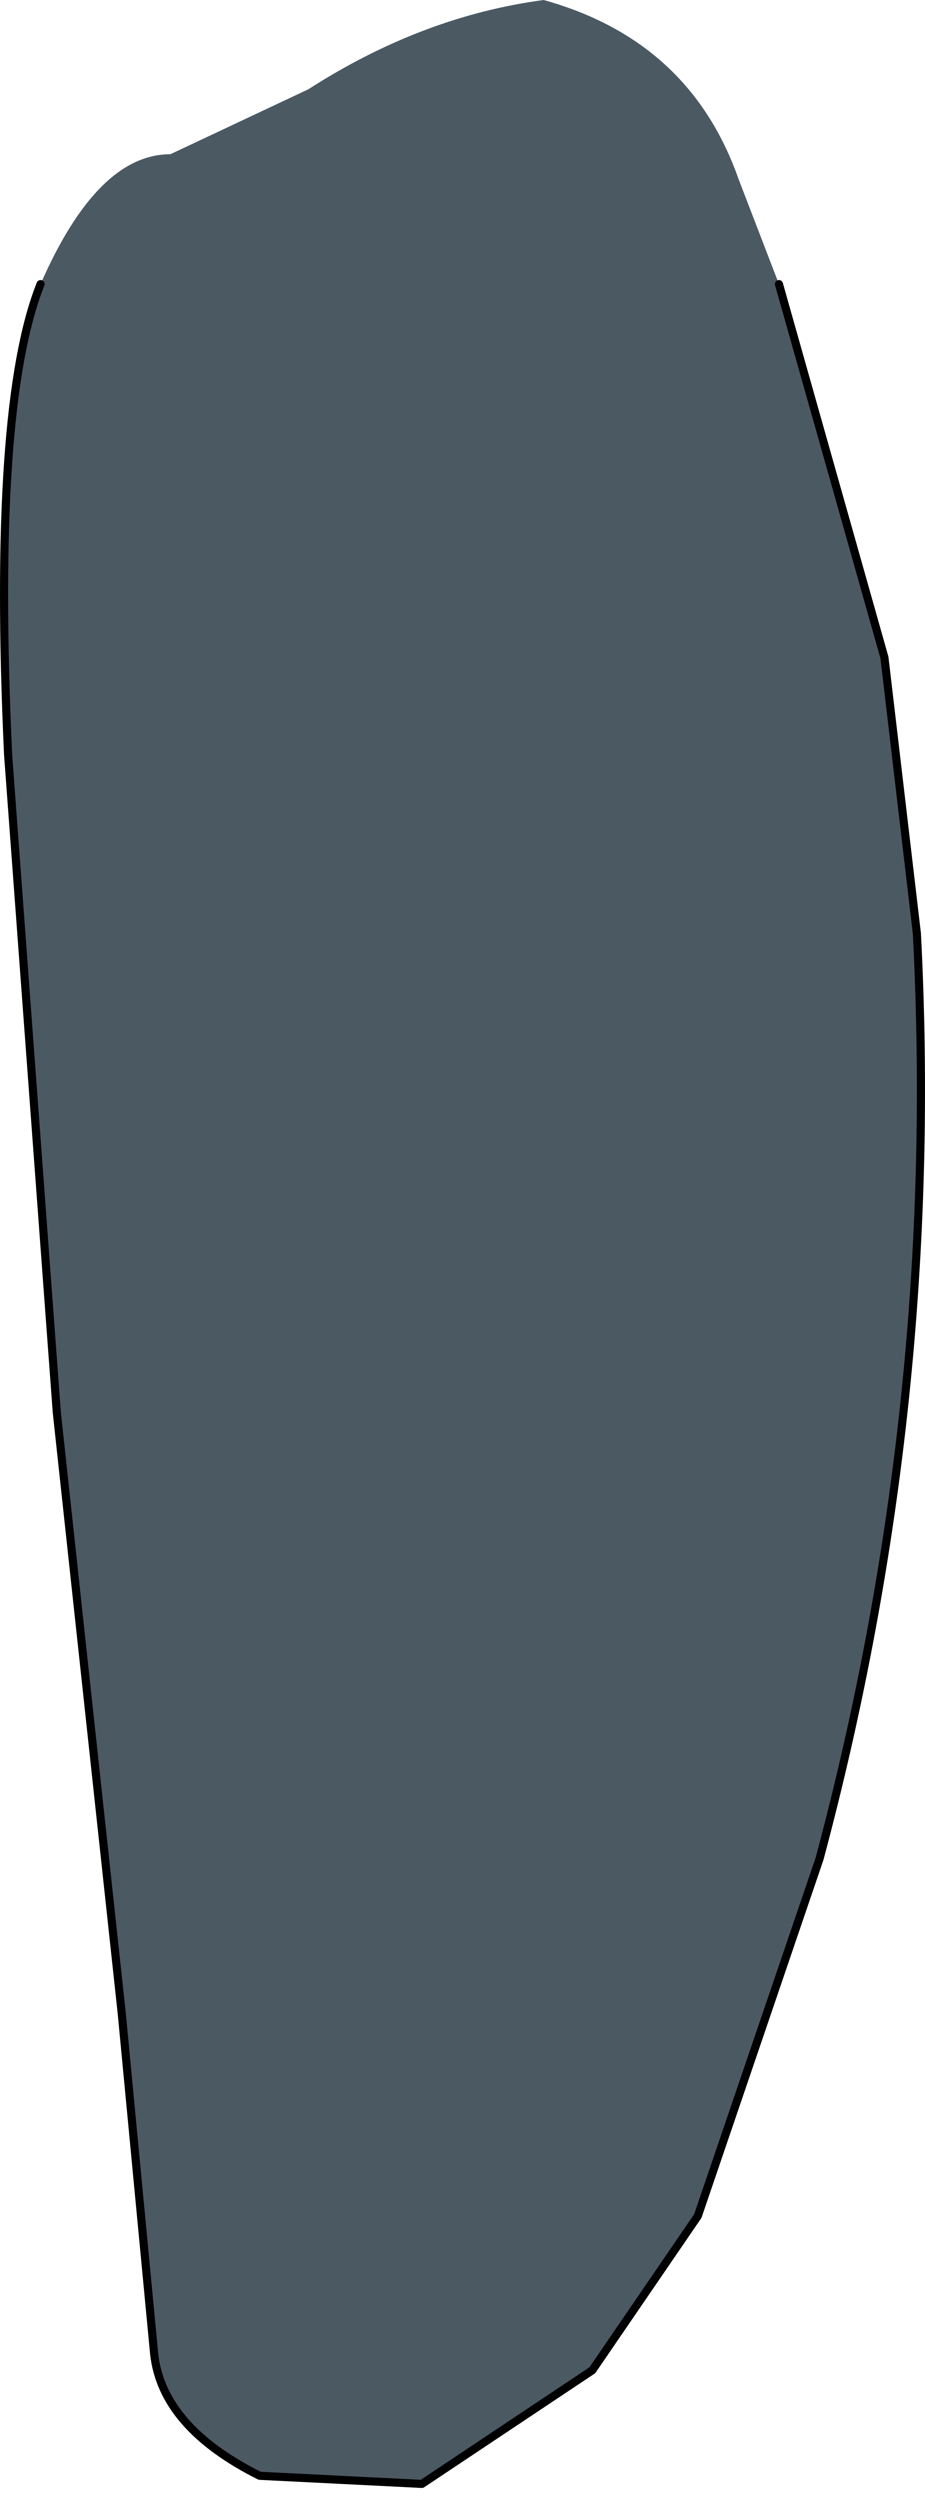 <?xml version="1.0" encoding="UTF-8" standalone="no"?>
<svg xmlns:xlink="http://www.w3.org/1999/xlink" height="15.4px" width="5.7px" xmlns="http://www.w3.org/2000/svg">
  <g transform="matrix(1.0, 0.0, 0.0, 1.0, 0.25, 0.0)">
    <path d="M4.55 1.75 L5.2 4.05 5.4 5.75 Q5.55 8.65 4.8 11.45 L4.05 13.65 3.4 14.6 2.35 15.3 1.35 15.25 Q0.75 14.95 0.7 14.5 L0.5 12.4 0.1 8.7 -0.2 4.65 Q-0.3 2.5 0.0 1.75 0.35 0.95 0.8 0.95 L1.65 0.55 Q2.35 0.1 3.1 0.0 4.0 0.25 4.3 1.1 L4.55 1.75" fill="#4b5963" fill-rule="evenodd" stroke="none"/>
    <path d="M4.55 1.75 L5.2 4.05 5.4 5.75 Q5.55 8.65 4.8 11.45 L4.05 13.65 3.4 14.6 2.35 15.3 1.35 15.25 Q0.75 14.95 0.7 14.5 L0.5 12.4 0.1 8.7 -0.2 4.65 Q-0.3 2.5 0.0 1.75" fill="none" stroke="#000000" stroke-linecap="round" stroke-linejoin="round" stroke-width="0.05"/>
  </g>
</svg>
